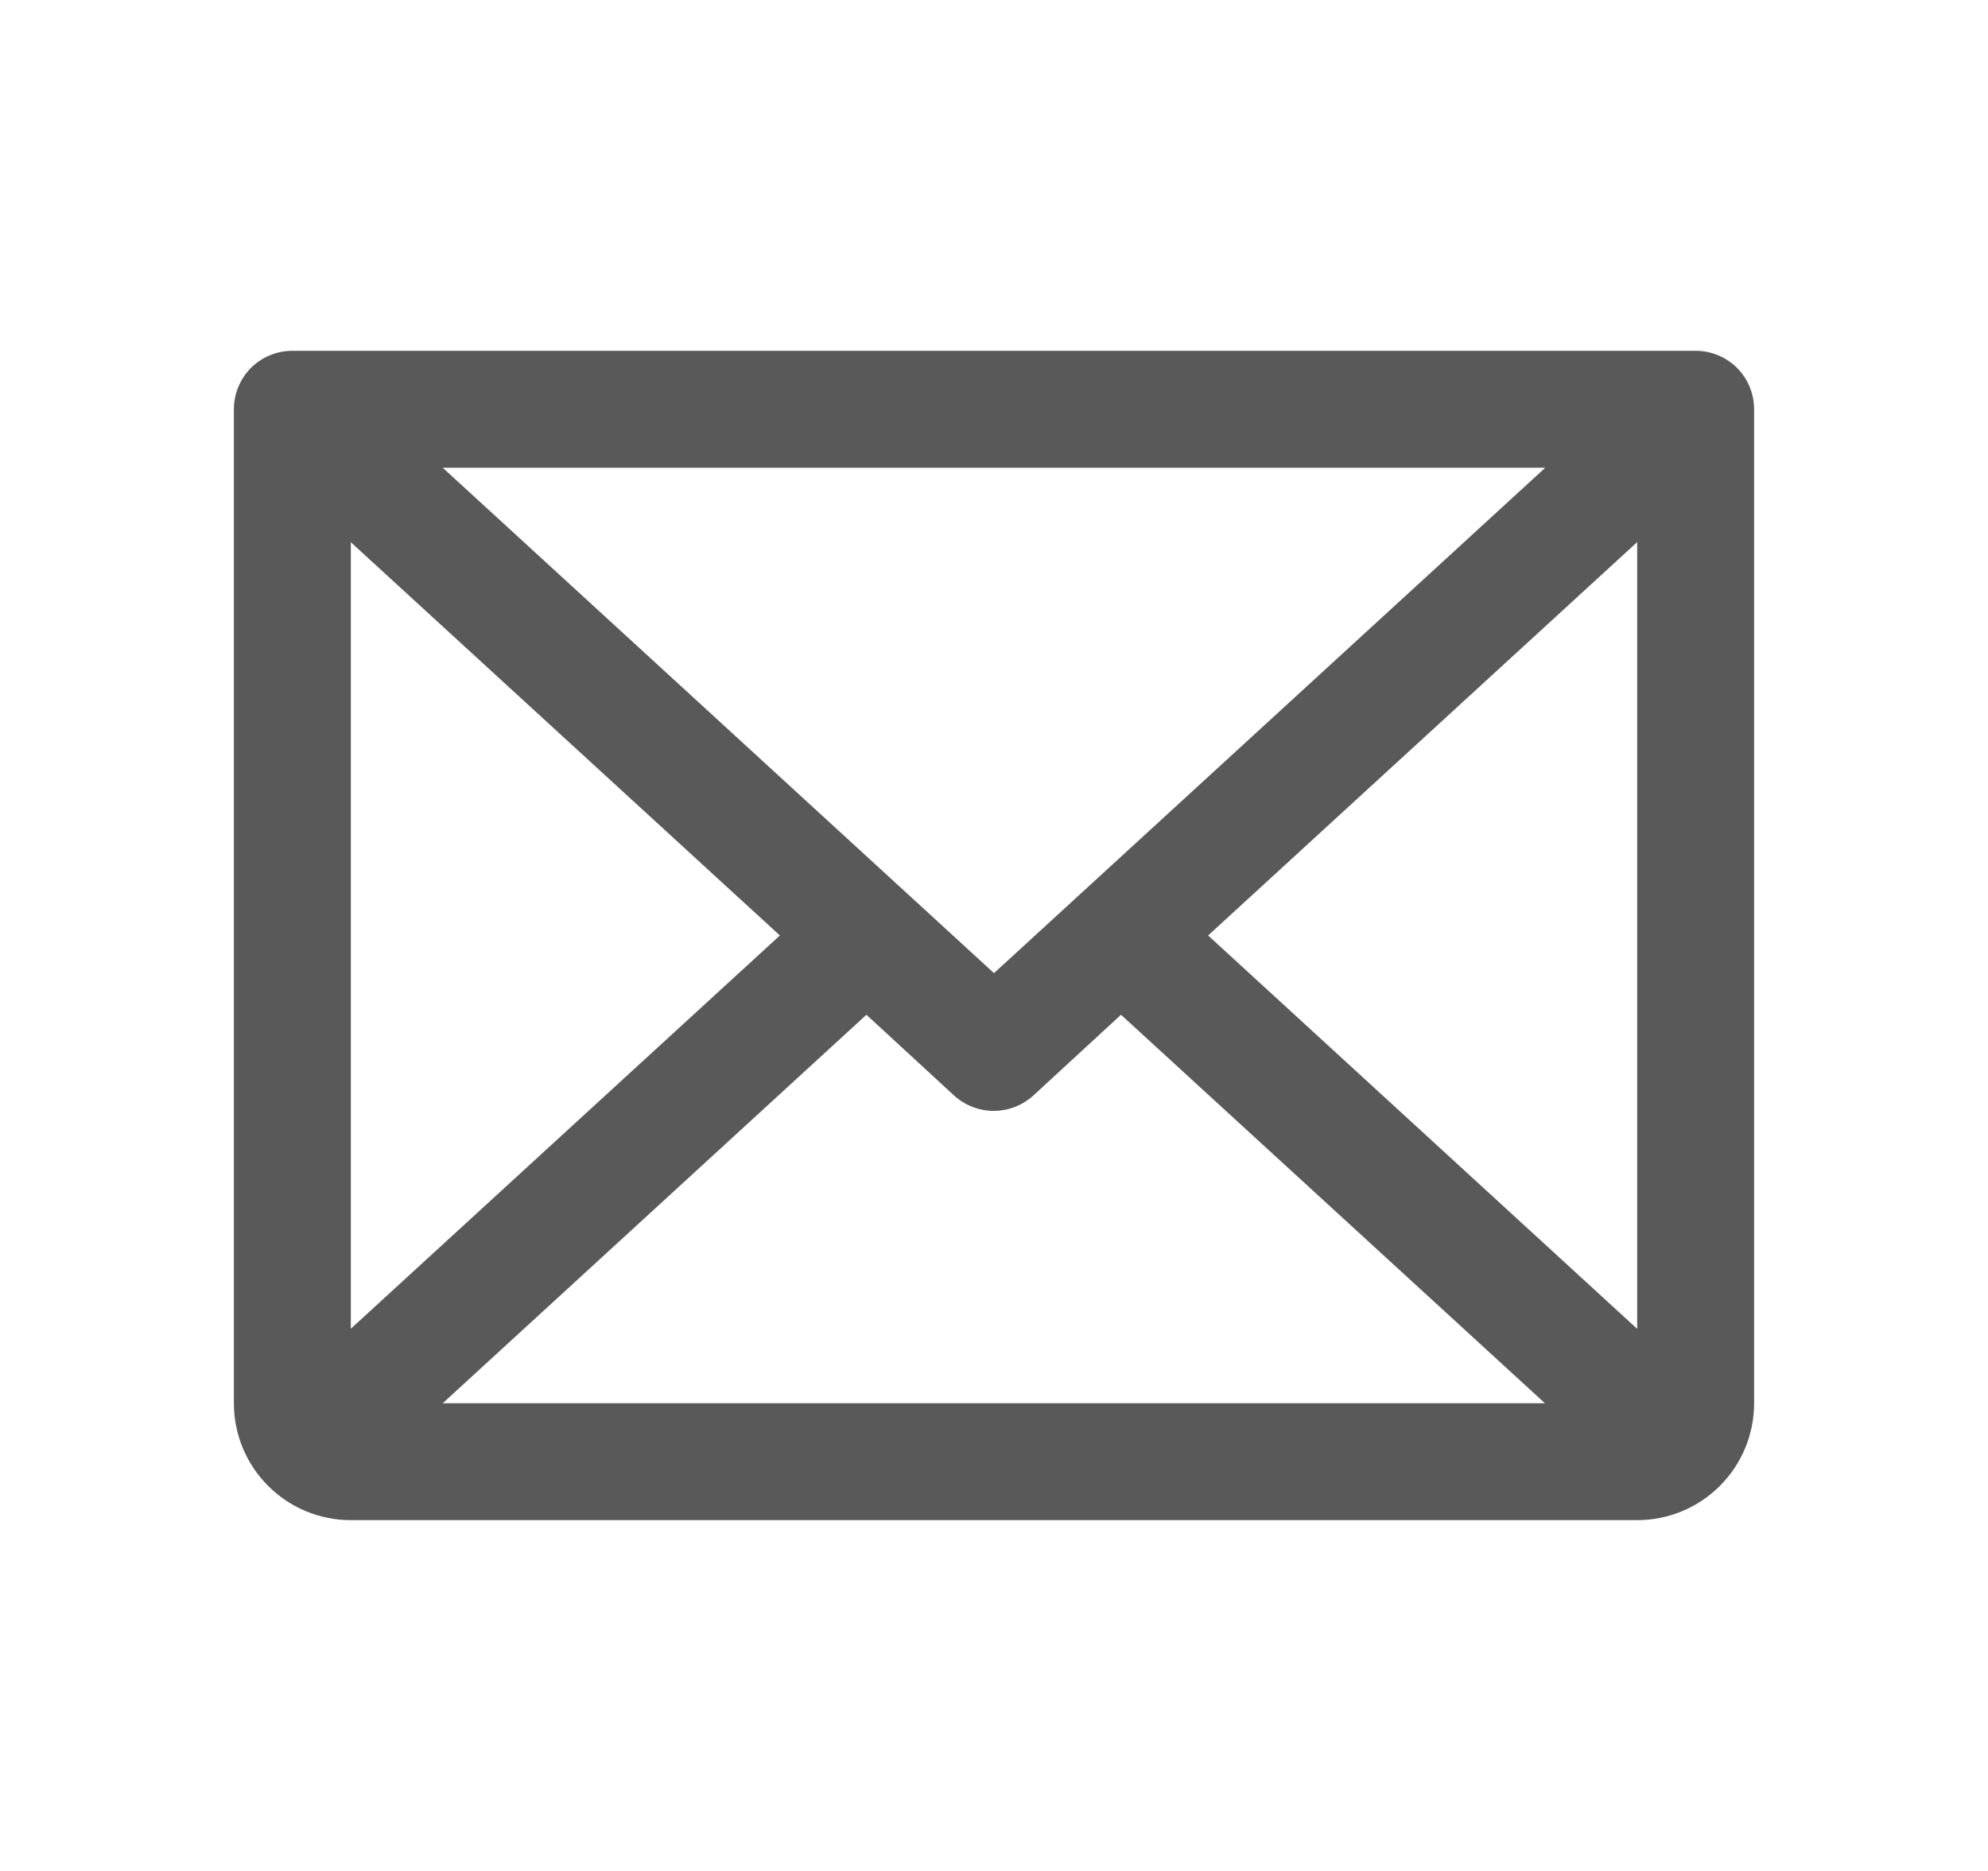 <svg width="17" height="16" viewBox="0 0 17 16" fill="none" xmlns="http://www.w3.org/2000/svg">
<path d="M14.5 3H2.5C2.367 3 2.24 3.053 2.146 3.146C2.053 3.24 2 3.367 2 3.5V12C2 12.265 2.105 12.52 2.293 12.707C2.48 12.895 2.735 13 3 13H14C14.265 13 14.52 12.895 14.707 12.707C14.895 12.52 15 12.265 15 12V3.5C15 3.367 14.947 3.24 14.854 3.146C14.76 3.053 14.633 3 14.5 3ZM8.5 8.322L3.786 4H13.214L8.5 8.322ZM6.669 8L3 11.363V4.637L6.669 8ZM7.409 8.678L8.159 9.369C8.252 9.453 8.372 9.5 8.498 9.5C8.623 9.5 8.743 9.453 8.836 9.369L9.586 8.678L13.211 12H3.786L7.409 8.678ZM10.331 8L14 4.636V11.364L10.331 8Z" fill="#595959"/>
</svg>
